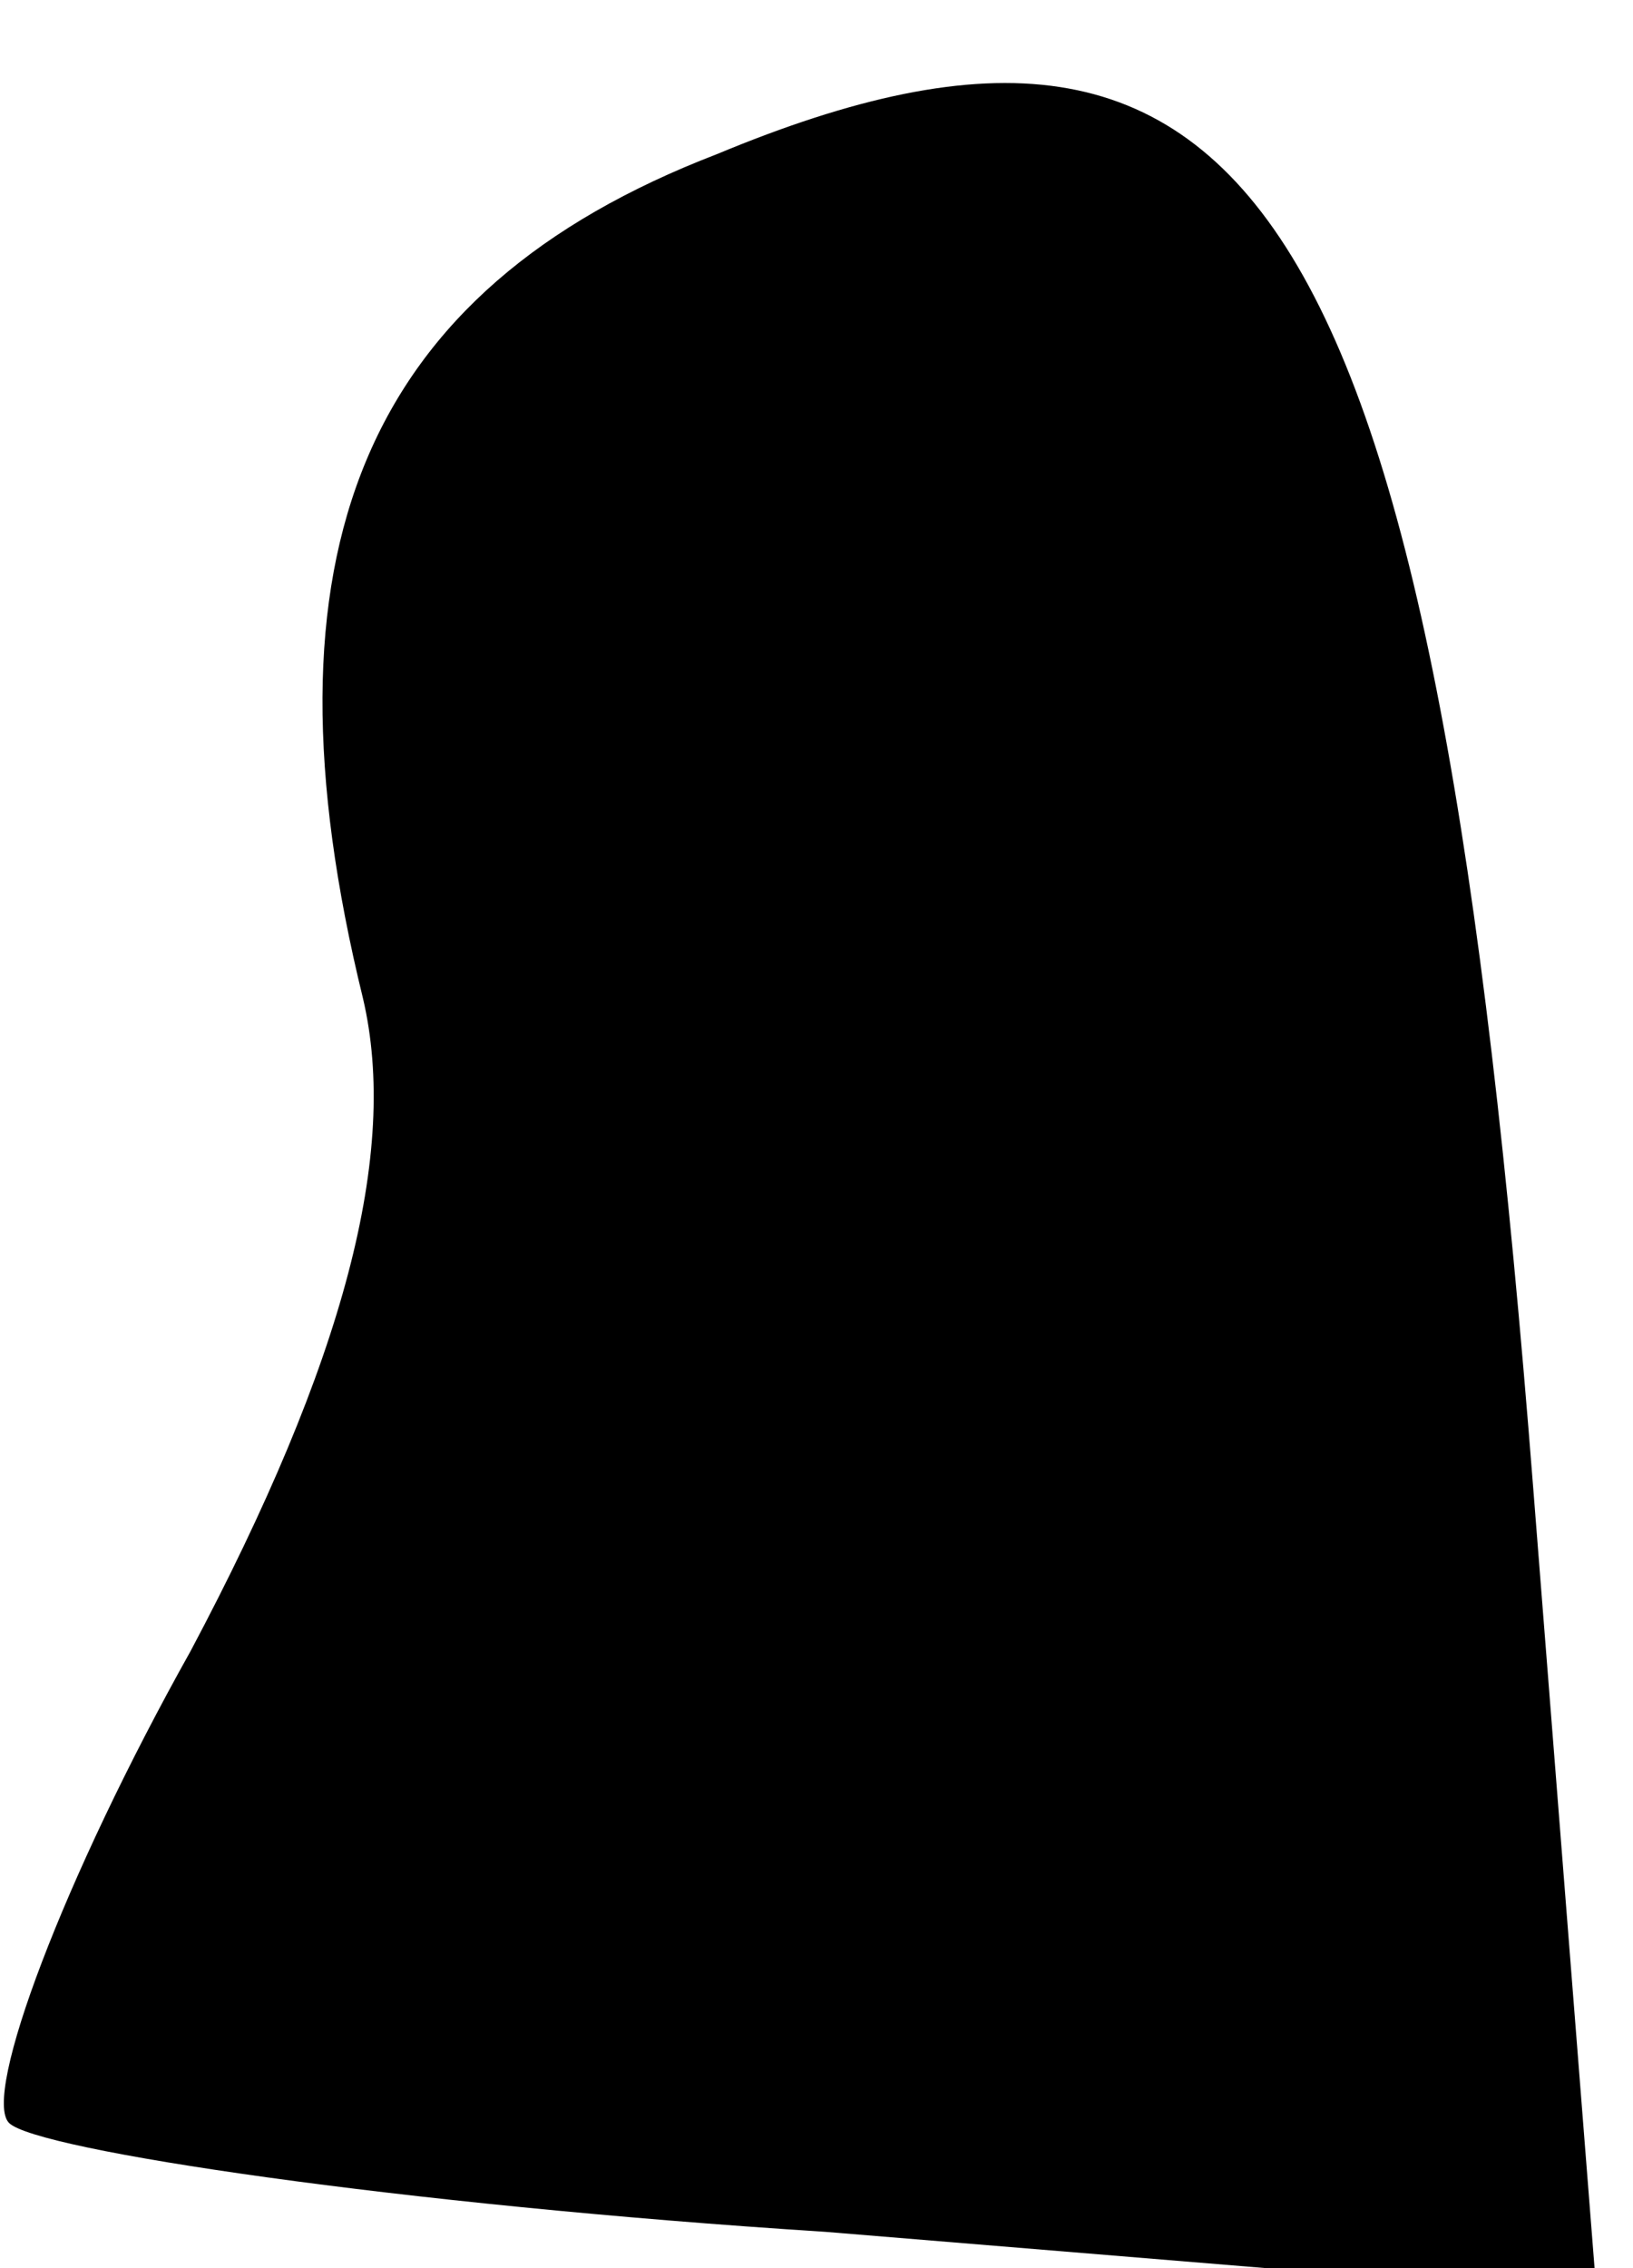 <?xml version="1.0" standalone="no"?>
<!DOCTYPE svg PUBLIC "-//W3C//DTD SVG 20010904//EN"
 "http://www.w3.org/TR/2001/REC-SVG-20010904/DTD/svg10.dtd">
<svg version="1.0" xmlns="http://www.w3.org/2000/svg"
 width="18pt" height="25pt" viewBox="0 0 18 25"
 preserveAspectRatio="xMidYMid meet">
<g transform="translate(0,25) scale(0.1,-0.1)"
fill="#000000" stroke="none">
<path fill="#000000" stroke="none" d="M79 233 c-39 -15 -51 -44 -39 -93 4
-17 -2 -40 -19 -72 -14 -25 -23 -49 -20 -52 3 -3 43 -9 90 -12 l85 -7 -7 89
c-11 141 -30 172 -90 147z"/>
</g>
</svg>
